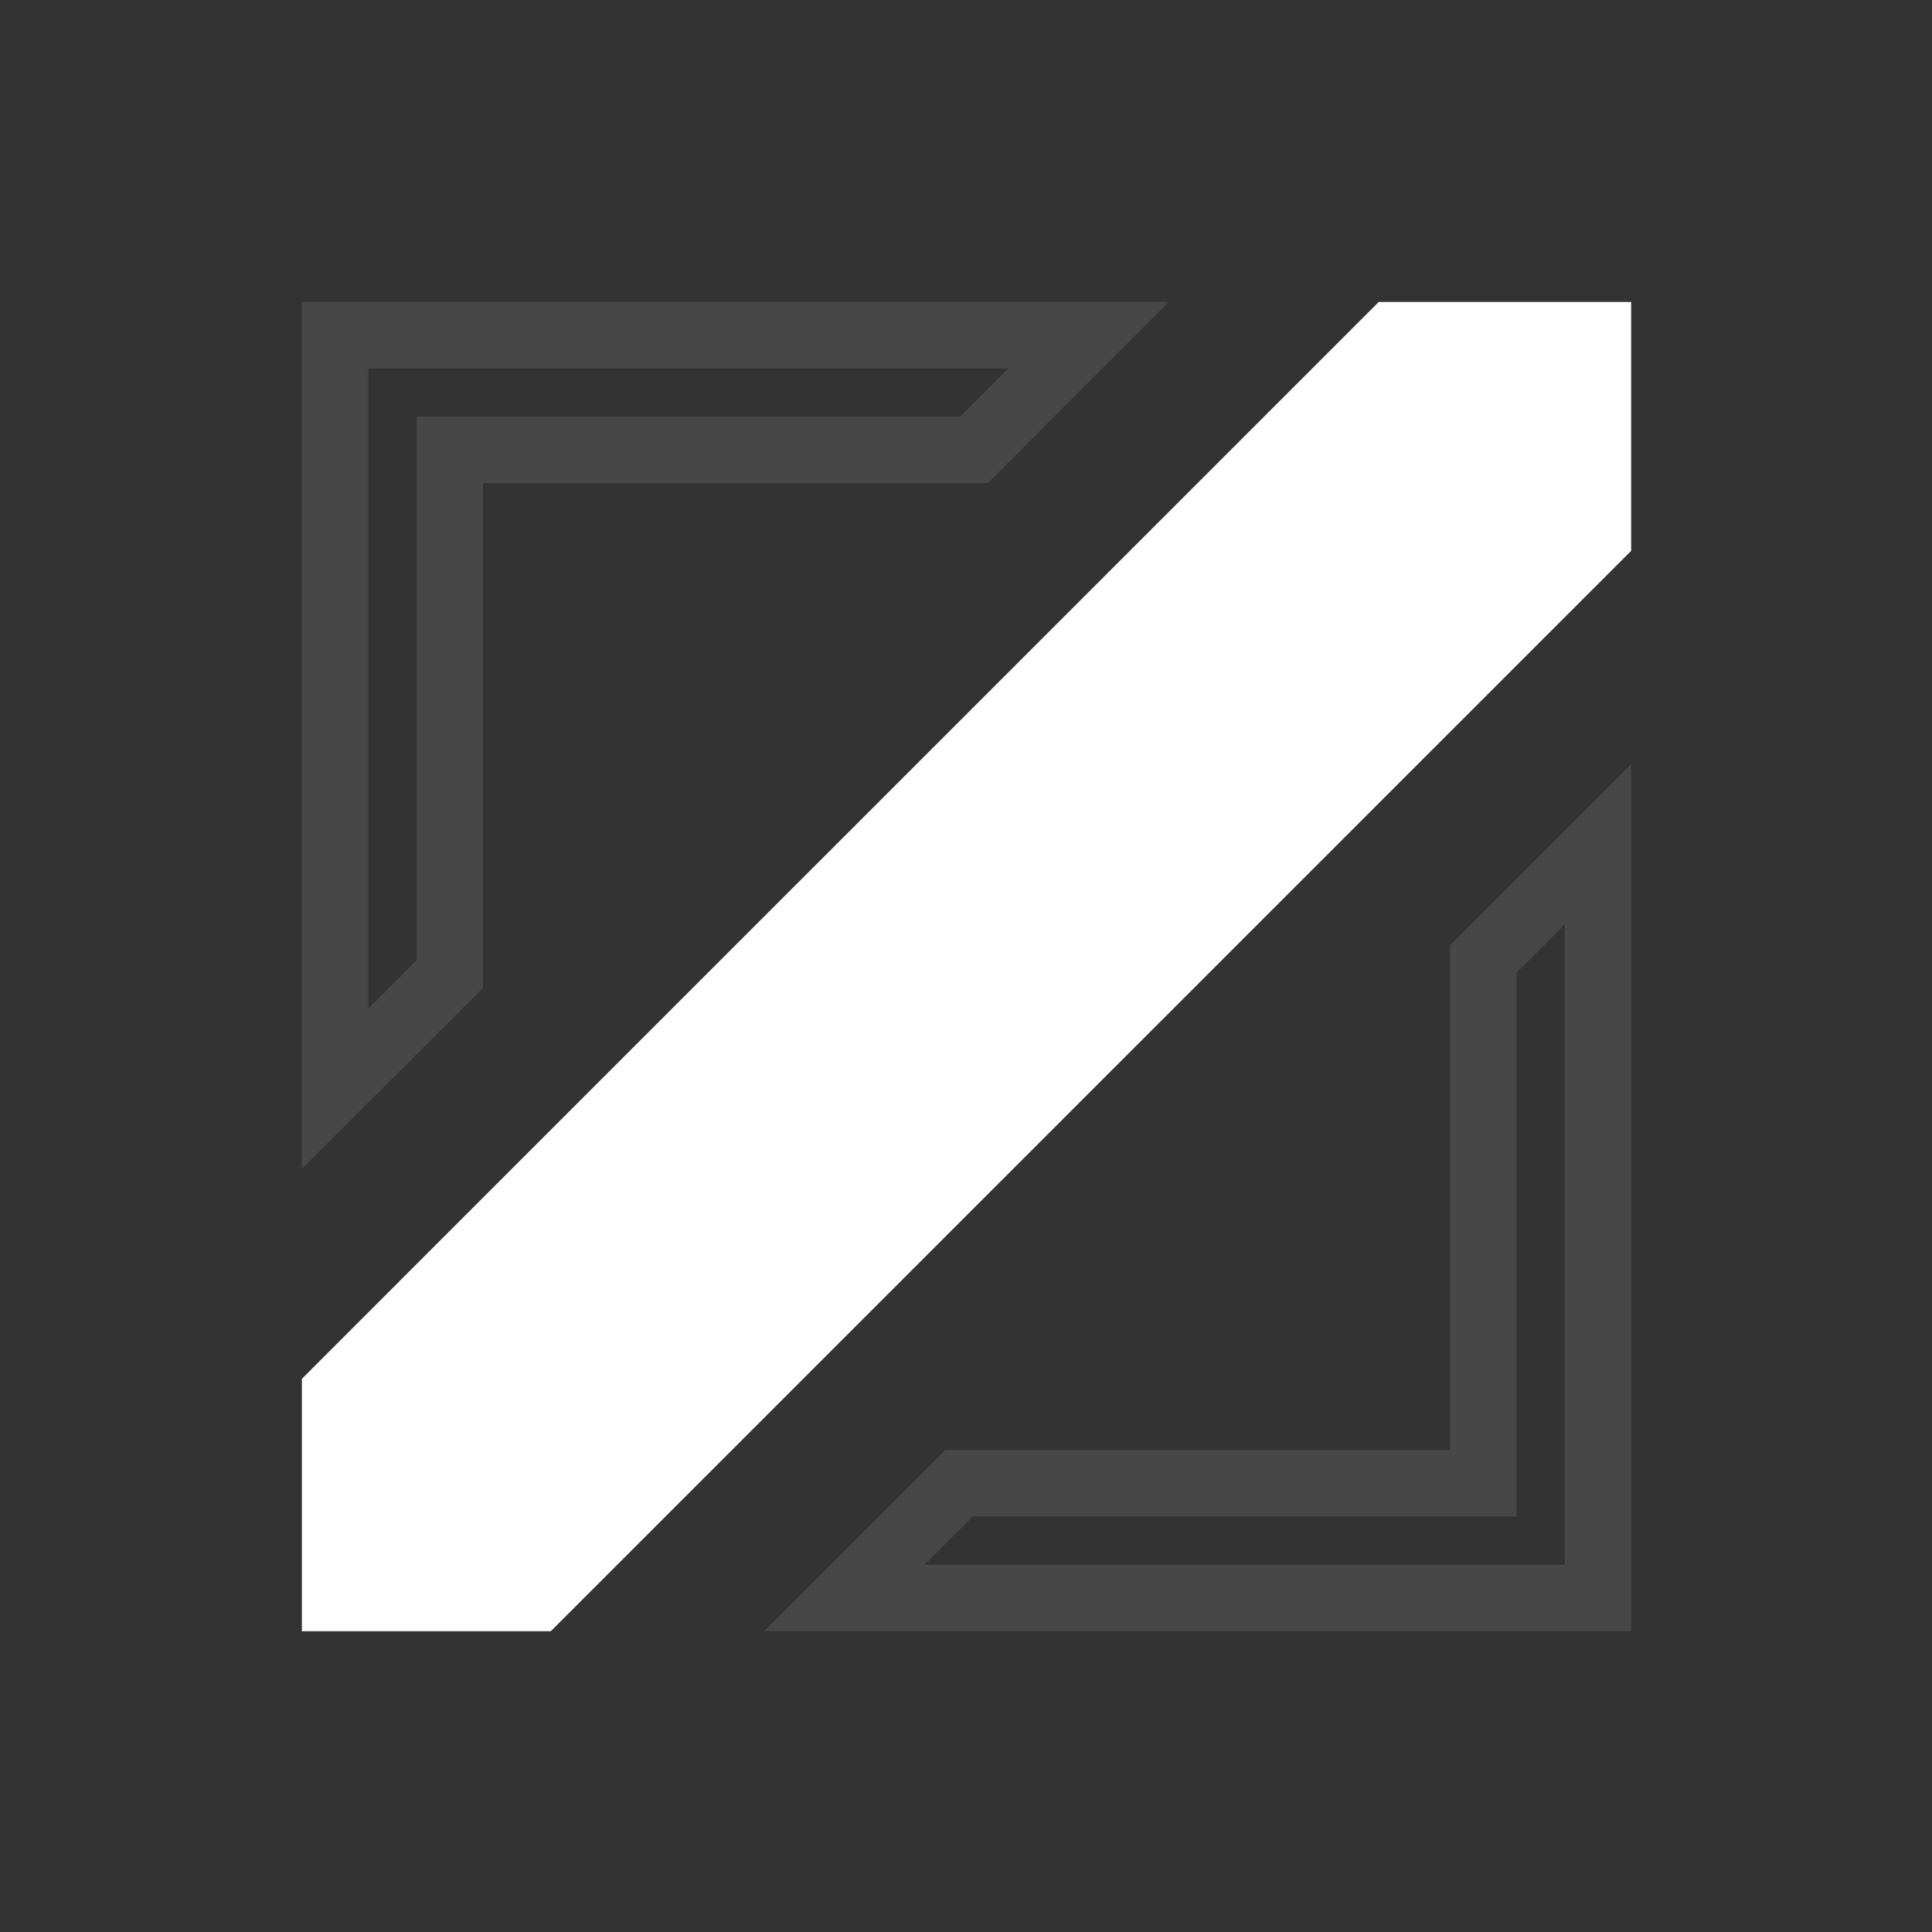 <svg width="32" height="32" viewBox="0 0 32 32" fill="none" xmlns="http://www.w3.org/2000/svg">
<rect x="0" y="0" width="32" height="32" fill="#333333" stroke="none"/>
<g id="Position=Middle">
<g id="Group 4">
<path id="Fill 1" fill-rule="evenodd" clip-rule="evenodd" d="M5 5.001V19.362L8.001 16.363V8.001H16.362L19.361 5.001H5ZM6.1 6.101H16.706L15.906 6.9H8.001H6.901V8.001V15.906L6.1 16.707V6.101Z" fill="white" fill-opacity="0.1"/>
<path id="Fill 2" fill-rule="evenodd" clip-rule="evenodd" d="M22.837 5.001L19.837 8.001L8 19.837L5 22.838V27.018H9.123L12.123 24.018L24.017 12.124L27.017 9.124V5.001H22.837Z" fill="white"/>
<path id="Fill 3" fill-rule="evenodd" clip-rule="evenodd" d="M24.017 15.656V24.018H15.655L12.655 27.018H27.017V12.656L24.017 15.656ZM16.111 25.118H24.017H25.117V24.018V16.112L25.917 15.311V25.918H15.31L16.111 25.118Z" fill="white" fill-opacity="0.1"/>
</g>
</g>
</svg>
